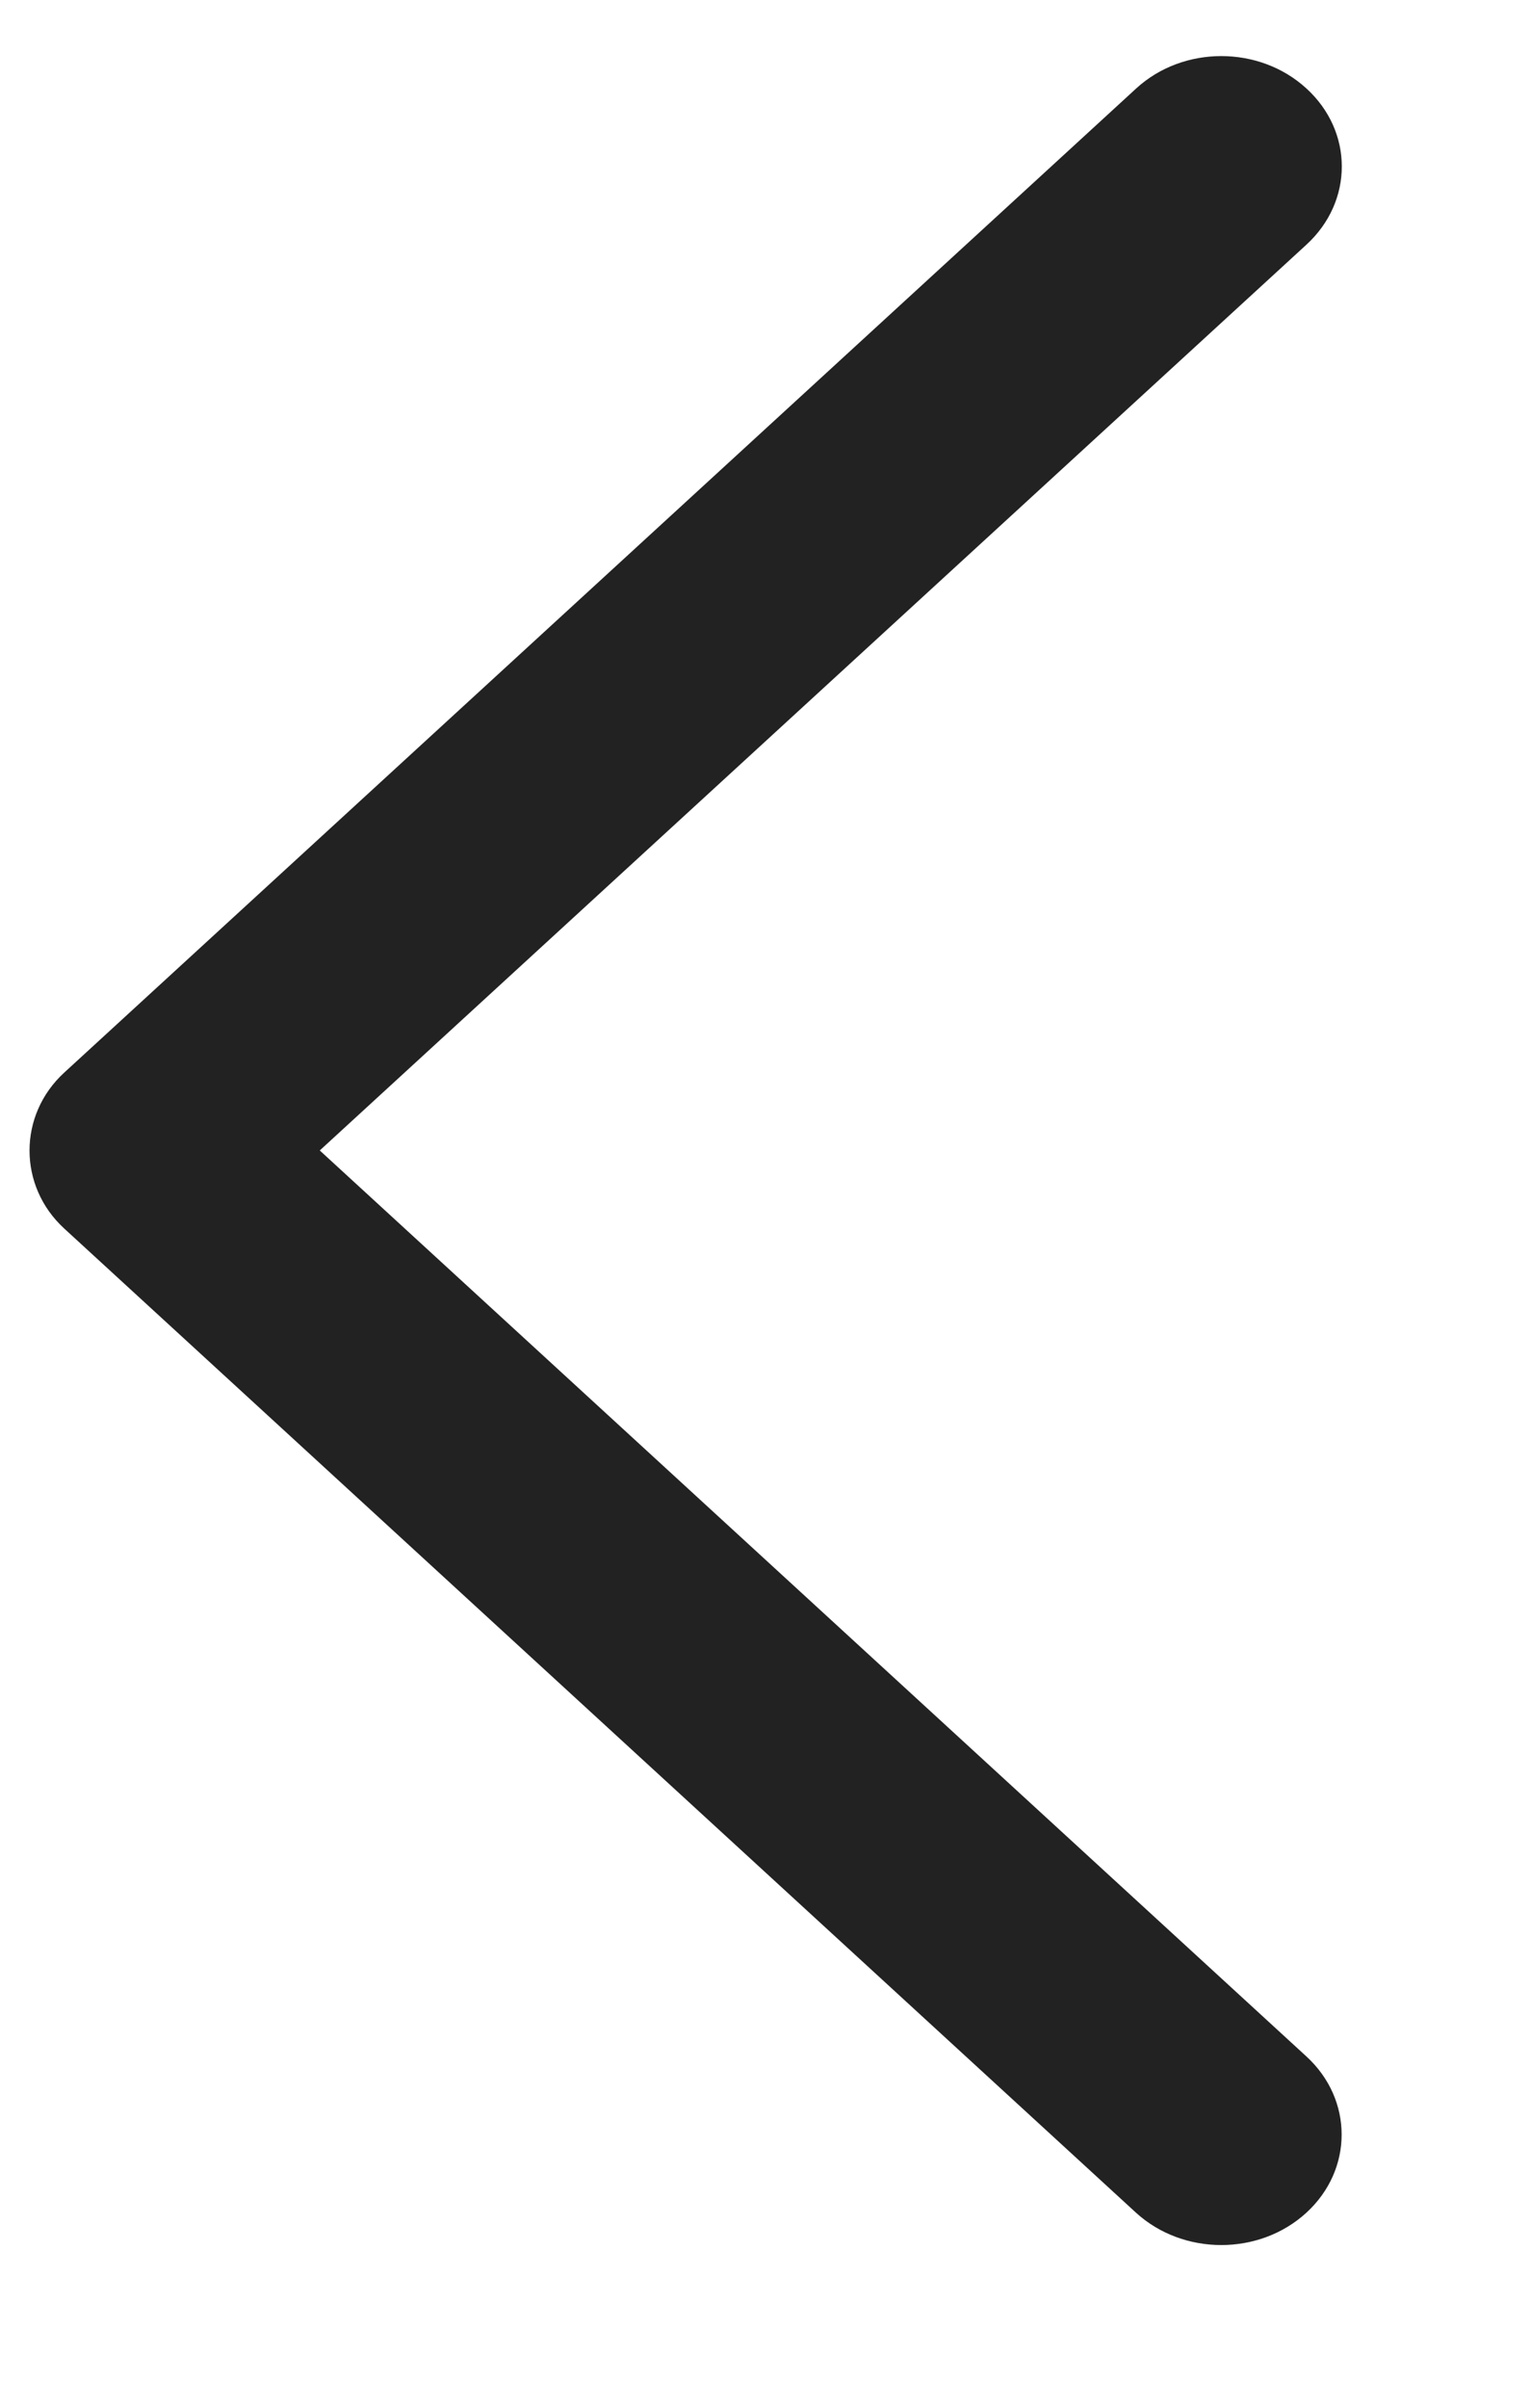 <svg width="7" height="11" viewBox="0 0 7 11" fill="none" xmlns="http://www.w3.org/2000/svg">
<path d="M0.294 4.9C0.082 5.094 0.082 5.419 0.294 5.613L5.194 10.109C5.41 10.306 5.758 10.306 5.973 10.109C6.188 9.912 6.188 9.592 5.973 9.395L1.462 5.256L5.973 1.118C6.189 0.92 6.189 0.601 5.973 0.404C5.758 0.207 5.41 0.207 5.195 0.404L0.294 4.9Z" fill="#222222"/>
</svg>
